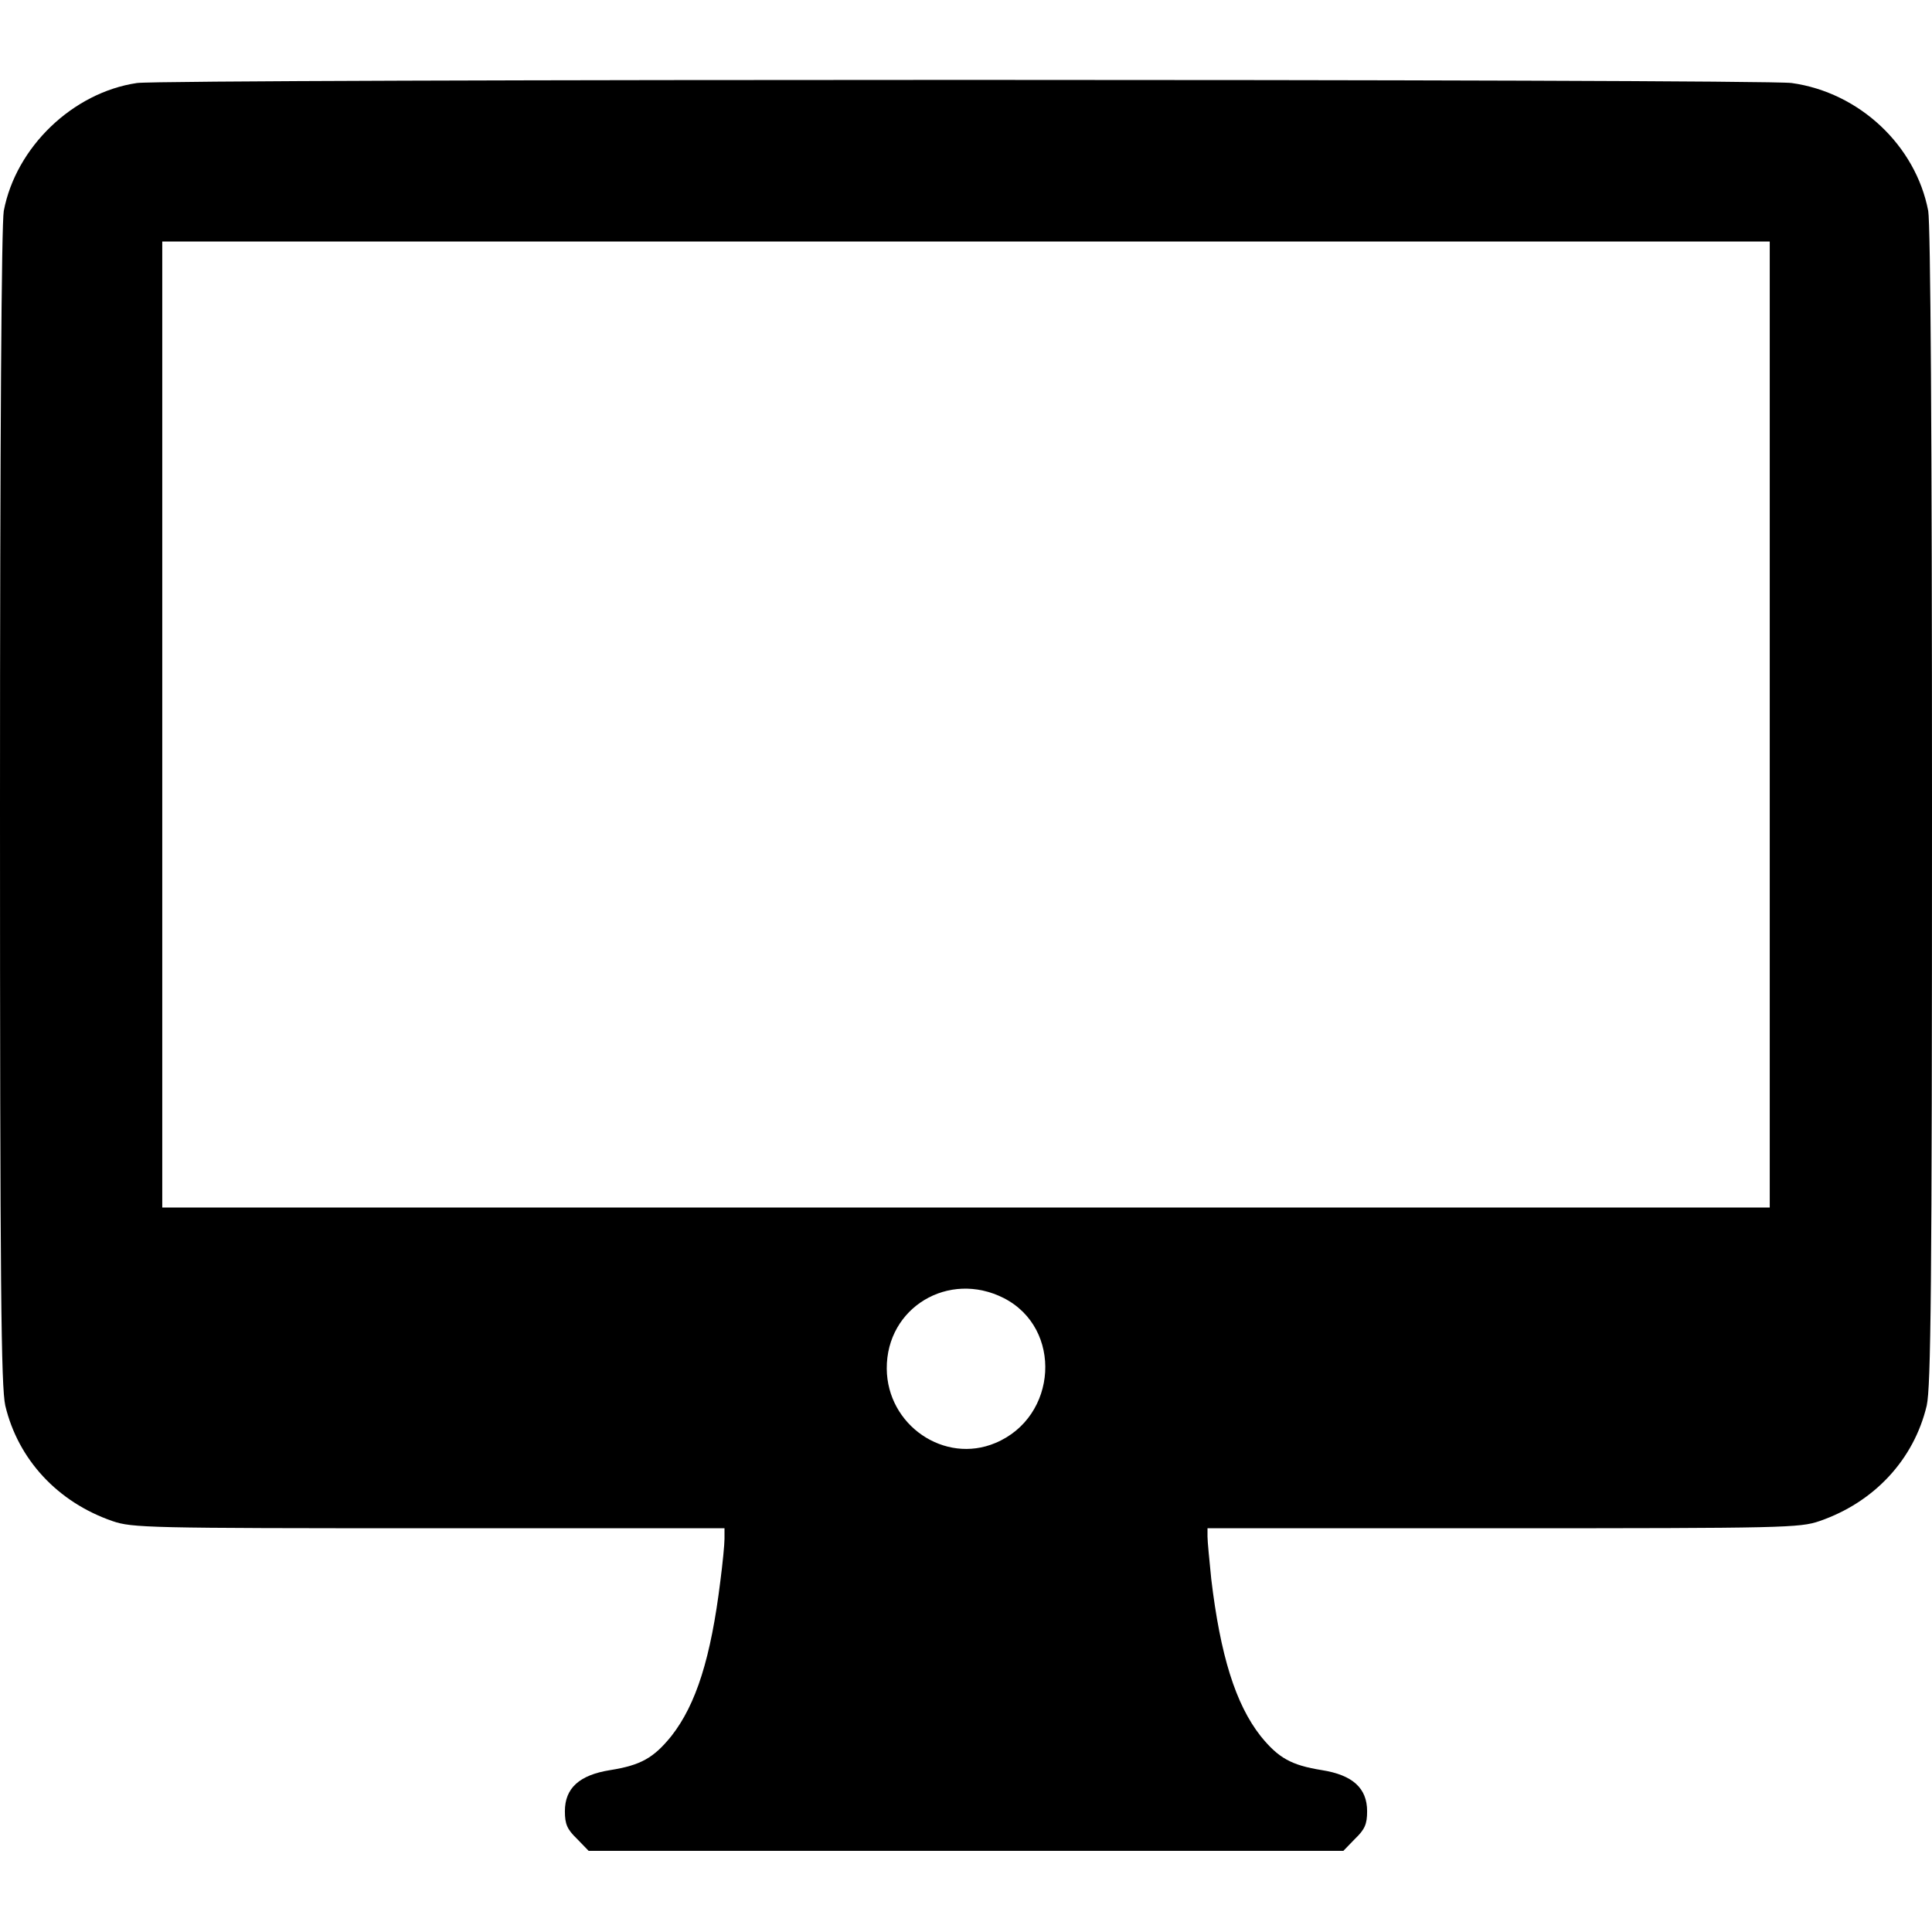 <?xml version="1.0" standalone="no"?>
<!DOCTYPE svg PUBLIC "-//W3C//DTD SVG 20010904//EN"
 "http://www.w3.org/TR/2001/REC-SVG-20010904/DTD/svg10.dtd">
<svg version="1.0" xmlns="http://www.w3.org/2000/svg"
 width="512pt" height="512pt" viewBox="0 0 512 512"
 preserveAspectRatio="xMidYMid meet">

<g transform="translate(0,512) scale(0.1,-0.1)"
fill="#00000" stroke="none">
<path d="M363 4900 c-170 -25 -321 -170 -353 -339 -6 -35 -10 -590 -10 -1580
0 -1281 3 -1536 14 -1586 34 -143 139 -256 284 -306 52 -18 95 -19 839 -19
l783 0 0 -28 c0 -15 -5 -66 -11 -112 -25 -203 -64 -327 -130 -411 -47 -58 -81
-77 -162 -90 -82 -13 -120 -48 -120 -109 0 -34 6 -48 32 -73 l31 -32 1000 0
1000 0 31 32 c26 25 32 39 32 73 0 61 -38 96 -120 109 -81 13 -115 32 -162 90
-67 85 -107 215 -131 416 -5 50 -10 100 -10 113 l0 22 783 0 c744 0 787 1 839
19 145 50 250 163 284 306 11 50 14 305 14 1586 0 990 -4 1545 -10 1580 -33
173 -182 314 -362 339 -76 11 -4310 11 -4385 0z m4327 -1700 l0 -1280 -2130 0
-2130 0 0 1280 0 1280 2130 0 2130 0 0 -1280z m-2030 -1520 c157 -80 143 -315
-22 -384 -135 -57 -287 47 -288 197 -1 162 164 261 310 187z"/>
</g>
</svg>

